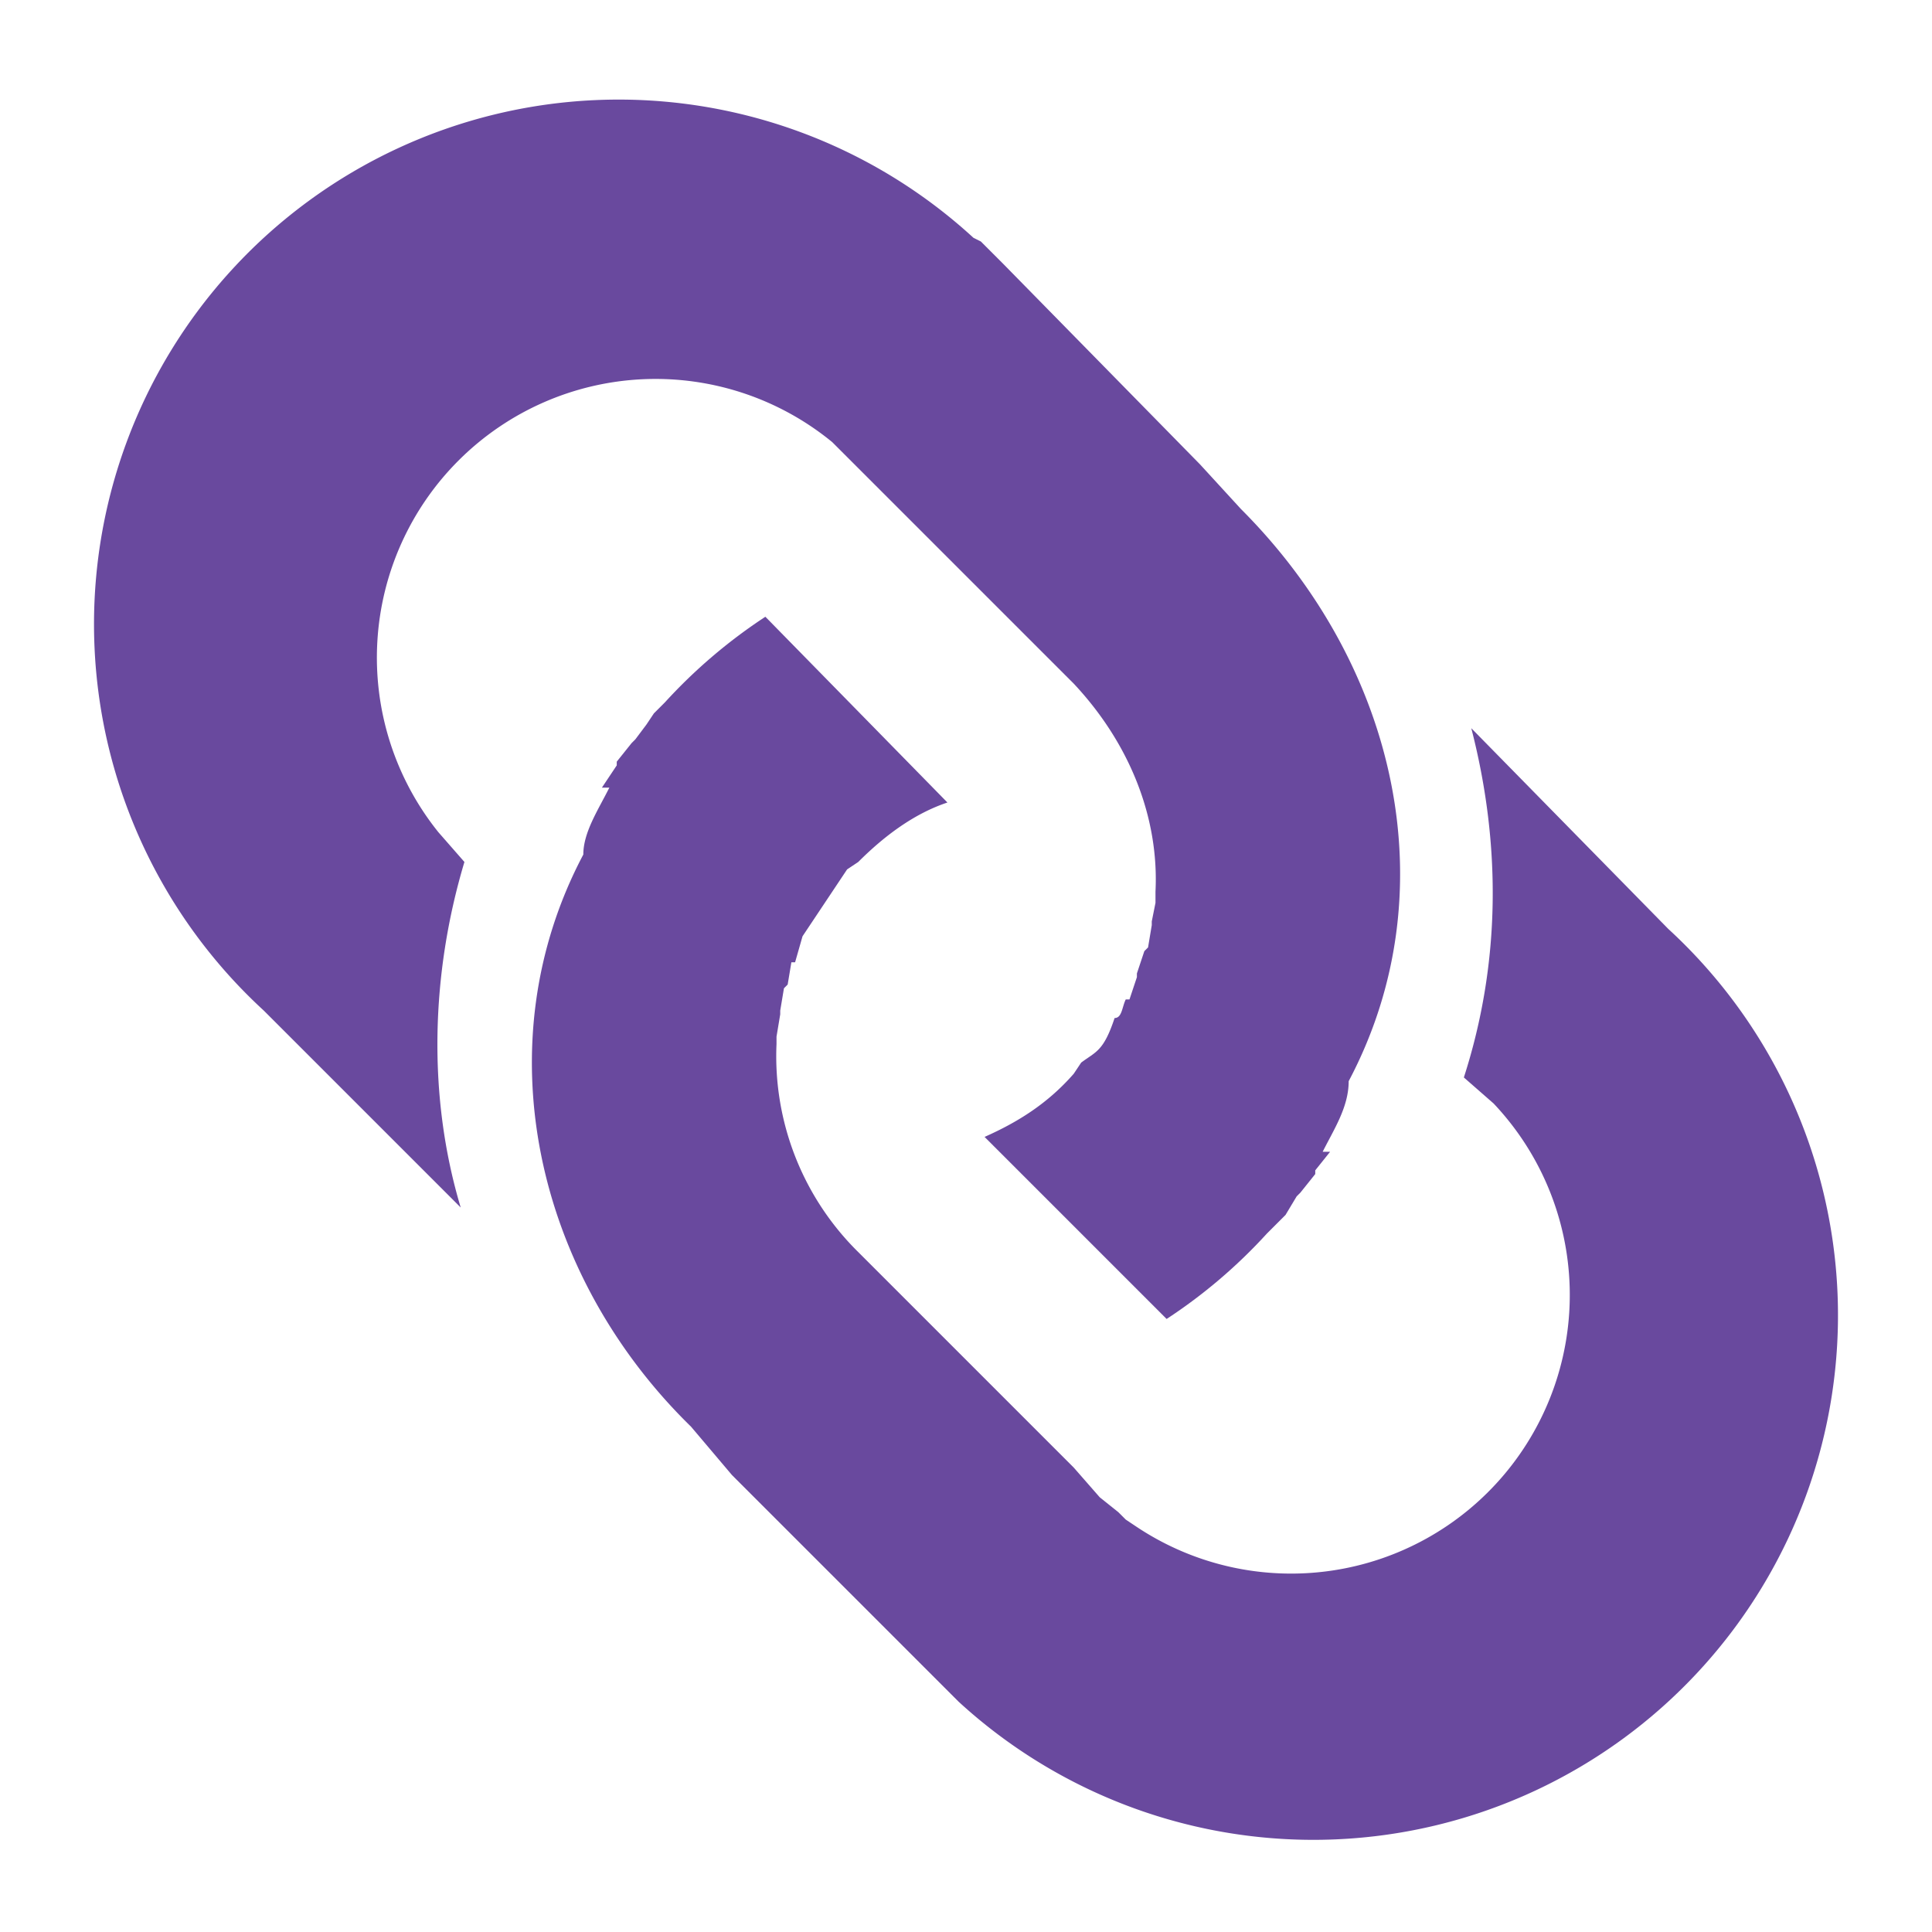 <svg xmlns="http://www.w3.org/2000/svg" width="520" height="520" version="1"><g fill="#69499e"><path d="M394 290l8 7a75 75 0 0 1-96 114l-3-2-2-2-5-4-7-8-58-58a74 74 0 0 1-22-56v-2l1-6v-1l1-6 1-1 1-6h1l2-7 4-6 8-12 3-2c7-7 15-13 24-16l-49-50a142 142 0 0 0-27 23l-3 3-2 3-3 4-1 1-4 5v1l-4 6h2c-3 6-7 12-7 18-27 51-13 113 29 154l11 13 53 53 6 6 2 2a141 141 0 0 0 191-208l-53-54c8 31 8 63-2 94z"/><path d="M125 232l-7-8a75 75 0 0 1 106-105l7 7 58 58c15 16 23 36 22 56v3l-1 5v1l-1 6-1 1-2 6v1l-2 6h-1c-1 2-1 5-3 5-3 9-5 9-9 12l-2 3c-7 8-15 13-24 17l49 49a141 141 0 0 0 27-23l3-3 2-2 3-5 1-1 4-5v-1l4-5h-2c3-6 7-12 7-19 27-51 13-112-29-154l-11-12-53-54-6-6-2-1A141 141 0 0 0 71 272l53 53c-9-30-8-63 1-93z"/></g></svg>